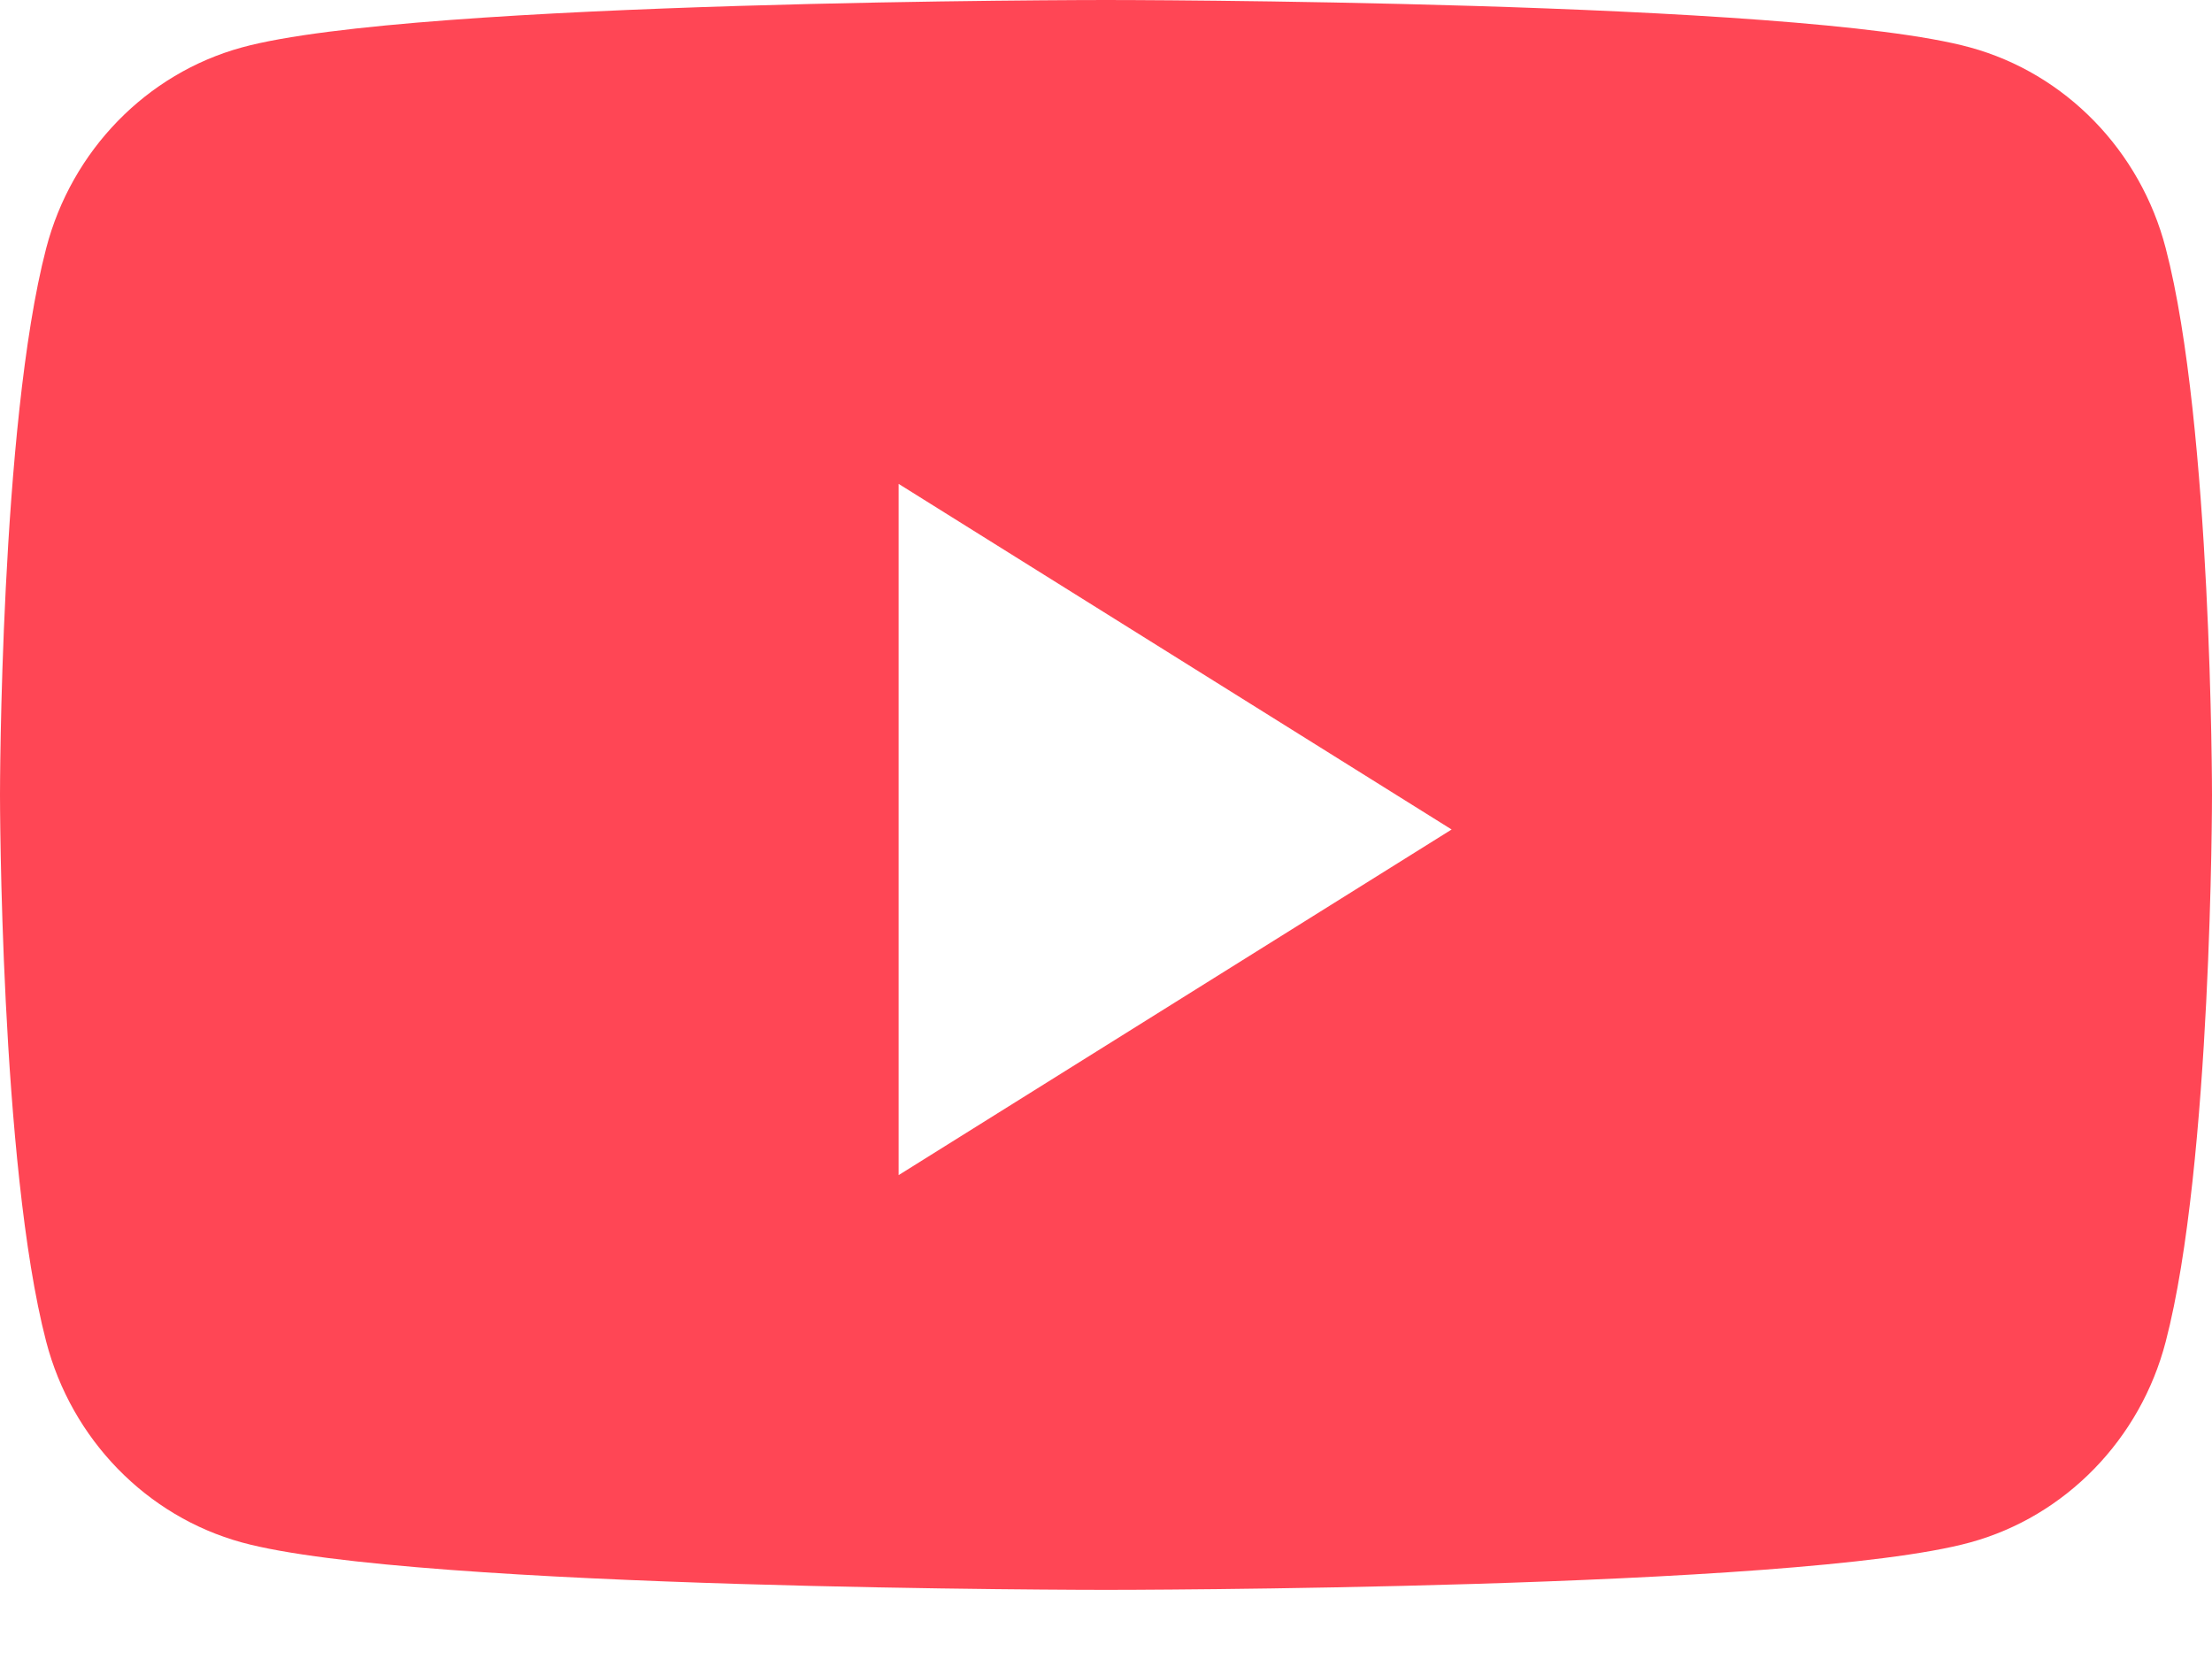 <svg width="24" height="18" viewBox="0 0 24 18" fill="none" xmlns="http://www.w3.org/2000/svg">
<path fill-rule="evenodd" clip-rule="evenodd" d="M21.377 0.515C22.409 0.798 23.223 1.633 23.498 2.694C24 4.615 24 8.625 24 8.625C24 8.625 24 12.634 23.498 14.556C23.223 15.617 22.409 16.452 21.377 16.735C19.505 17.25 12 17.25 12 17.25C12 17.25 4.495 17.25 2.623 16.735C1.591 16.452 0.777 15.617 0.501 14.556C0 12.634 0 8.625 0 8.625C0 8.625 0 4.615 0.501 2.694C0.777 1.633 1.591 0.798 2.623 0.515C4.495 0 12 0 12 0C12 0 19.505 0 21.377 0.515ZM9.75 5.25V12.75L15.75 9L9.75 5.25Z" fill="#ff4655"/>
</svg>
